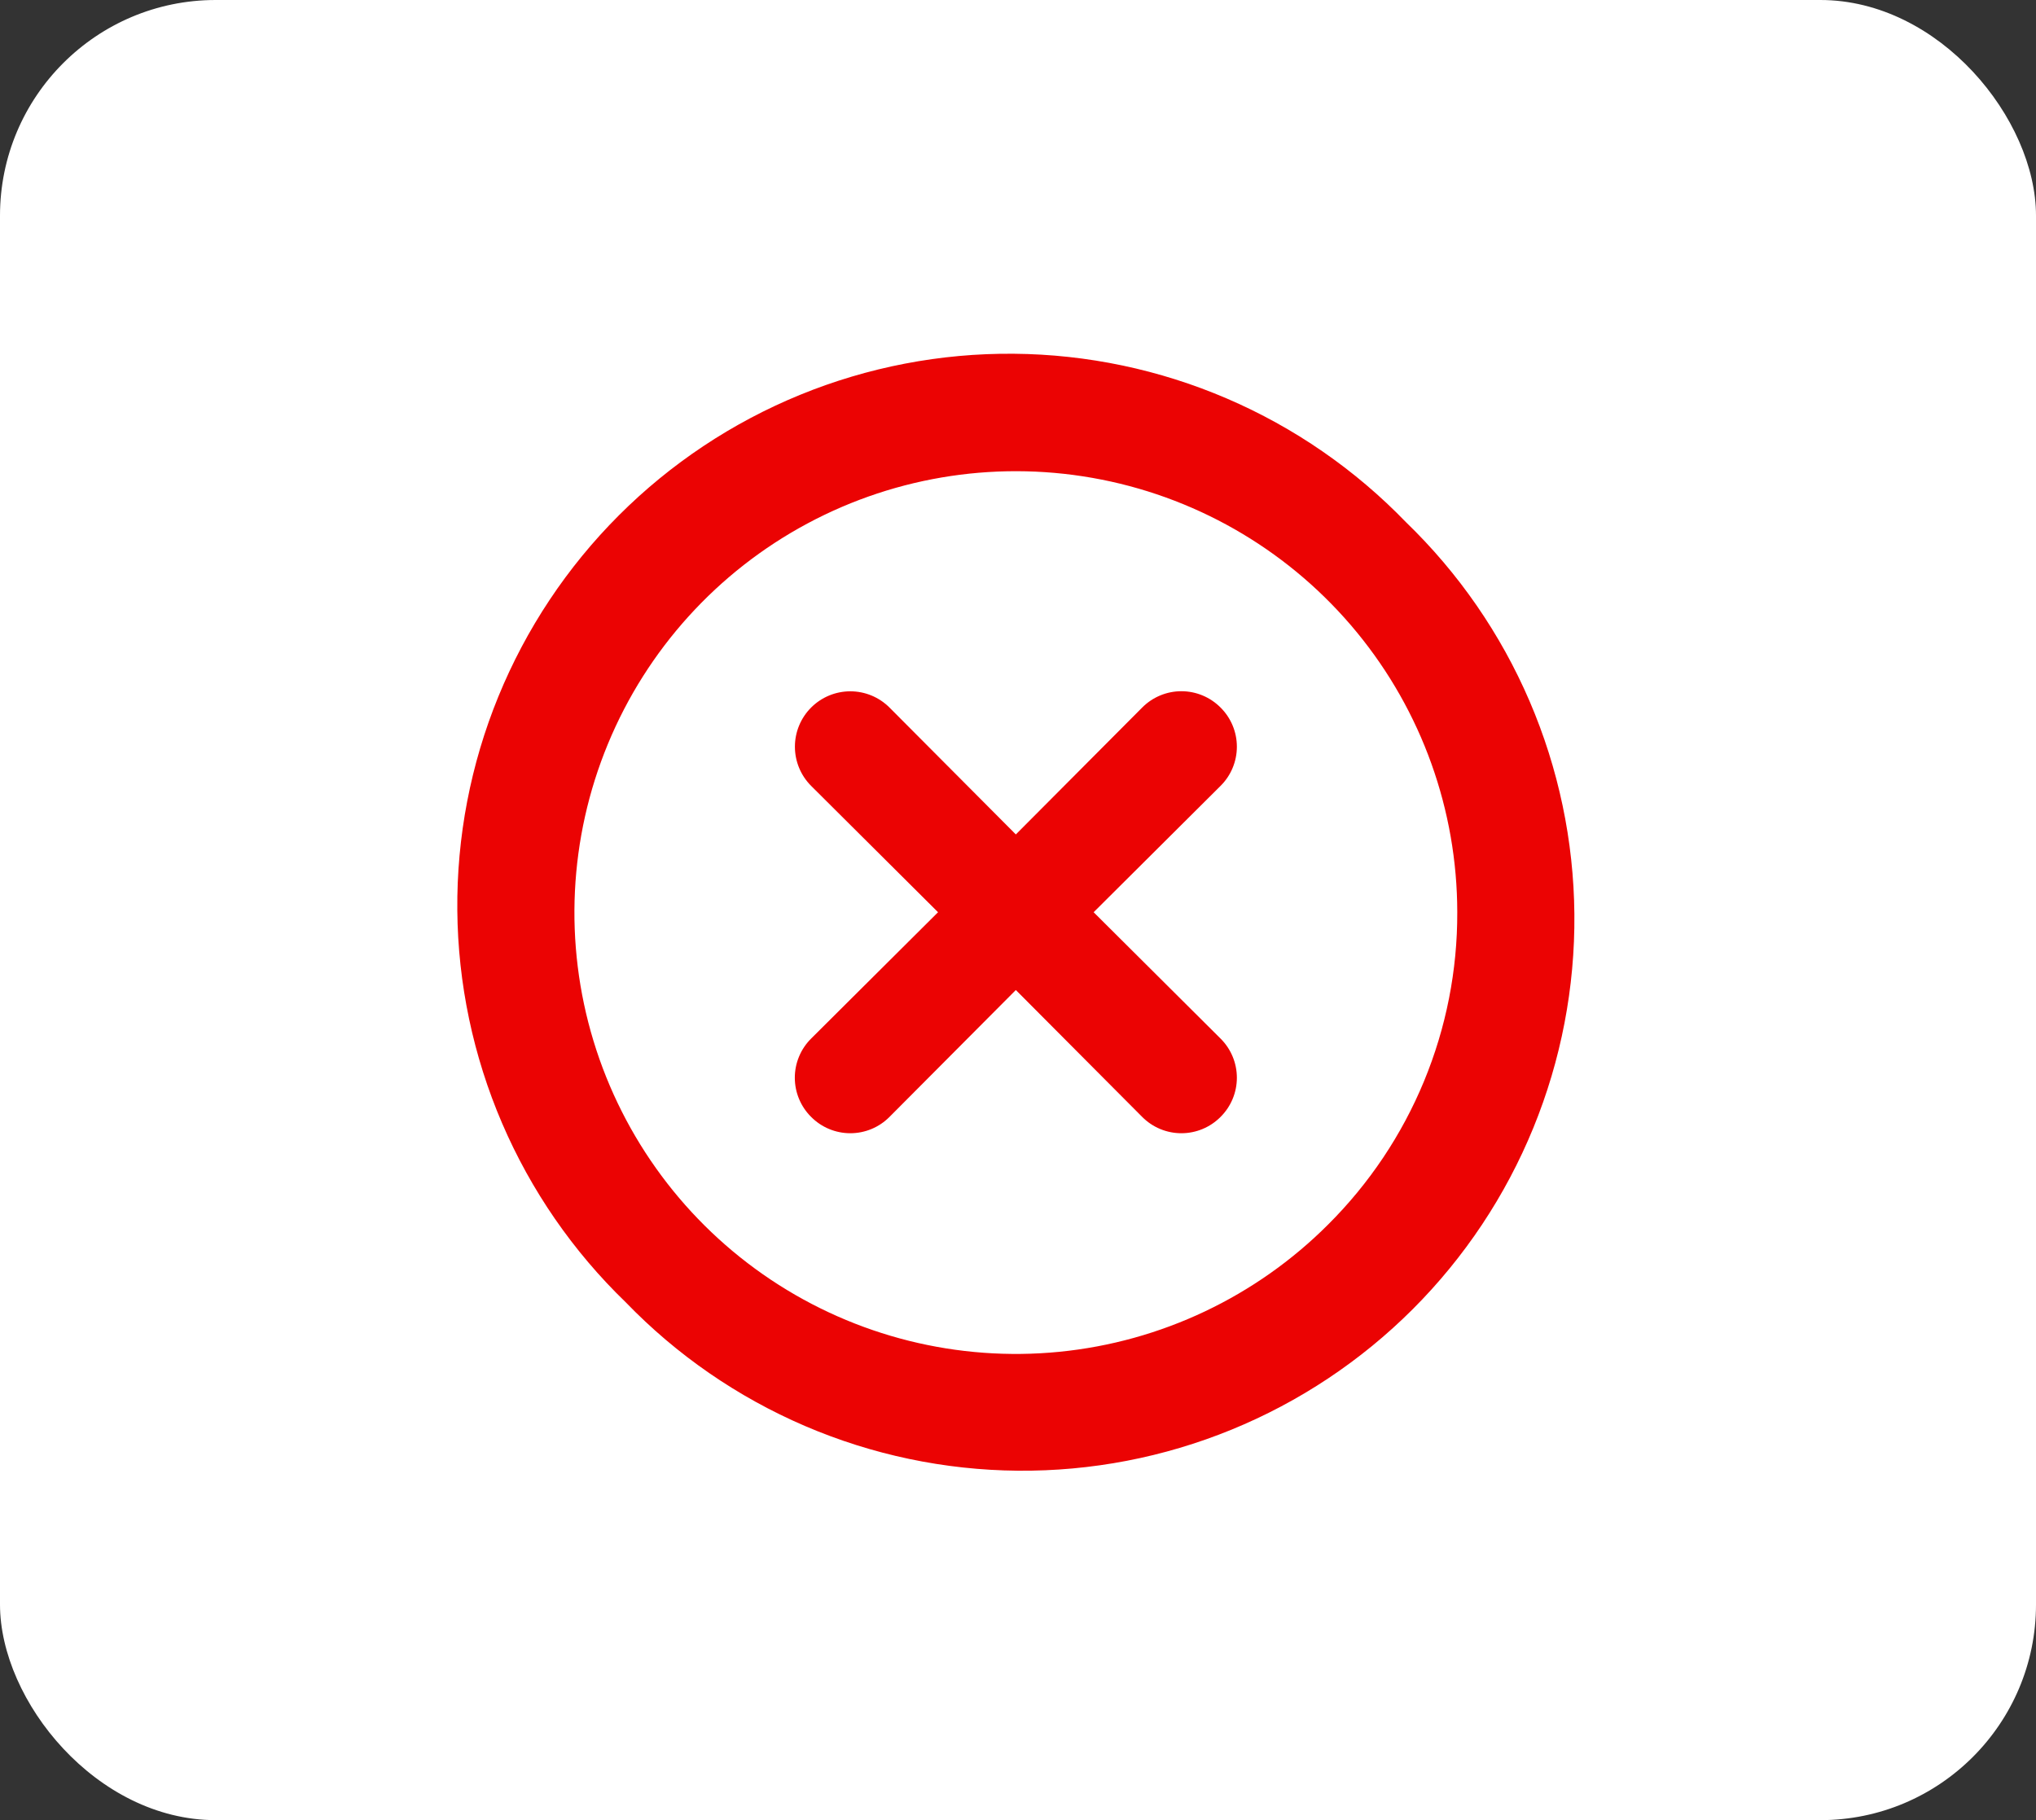 <svg width="472" height="422" viewBox="0 0 472 422" fill="none" xmlns="http://www.w3.org/2000/svg">
<rect x="0" y="0" width="472" height="422" fill="#333333" stroke="none"/>
<rect width="472" height="422" rx="50" fill="white"/>
<path d="M282.957 164.043C281.768 162.844 280.353 161.892 278.795 161.243C277.236 160.594 275.564 160.259 273.875 160.259C272.187 160.259 270.515 160.594 268.956 161.243C267.397 161.892 265.982 162.844 264.793 164.043L235.5 193.464L206.207 164.043C203.799 161.634 200.532 160.281 197.125 160.281C193.719 160.281 190.452 161.634 188.043 164.043C185.634 166.452 184.281 169.719 184.281 173.125C184.281 176.531 185.634 179.798 188.043 182.207L217.464 211.5L188.043 240.793C186.844 241.982 185.893 243.397 185.243 244.956C184.594 246.514 184.259 248.186 184.259 249.875C184.259 251.564 184.594 253.236 185.243 254.794C185.893 256.353 186.844 257.768 188.043 258.957C189.232 260.156 190.647 261.108 192.206 261.757C193.765 262.406 195.437 262.741 197.125 262.741C198.814 262.741 200.486 262.406 202.045 261.757C203.603 261.108 205.018 260.156 206.207 258.957L235.5 229.536L264.793 258.957C265.982 260.156 267.397 261.108 268.956 261.757C270.515 262.406 272.187 262.741 273.875 262.741C275.564 262.741 277.236 262.406 278.795 261.757C280.353 261.108 281.768 260.156 282.957 258.957C284.156 257.768 285.108 256.353 285.757 254.794C286.407 253.236 286.741 251.564 286.741 249.875C286.741 248.186 286.407 246.514 285.757 244.956C285.108 243.397 284.156 241.982 282.957 240.793L253.536 211.5L282.957 182.207C284.156 181.018 285.108 179.603 285.757 178.044C286.407 176.486 286.741 174.814 286.741 173.125C286.741 171.436 286.407 169.764 285.757 168.206C285.108 166.647 284.156 165.232 282.957 164.043ZM325.937 121.063C314.137 108.846 300.022 99.101 284.416 92.397C268.81 85.693 252.025 82.164 235.04 82.016C218.055 81.869 201.211 85.105 185.491 91.537C169.77 97.969 155.488 107.467 143.478 119.477C131.467 131.488 121.969 145.77 115.537 161.49C109.105 177.211 105.869 194.055 106.017 211.04C106.164 228.024 109.693 244.81 116.397 260.416C123.101 276.022 132.846 290.137 145.063 301.937C156.863 314.154 170.978 323.899 186.584 330.603C202.191 337.307 218.976 340.836 235.961 340.984C252.945 341.131 269.789 337.895 285.51 331.463C301.23 325.031 315.512 315.533 327.523 303.523C339.533 291.512 349.032 277.23 355.463 261.51C361.895 245.789 365.132 228.945 364.984 211.96C364.836 194.976 361.308 178.19 354.604 162.584C347.9 146.978 338.155 132.863 325.937 121.063ZM307.901 283.901C291.17 300.65 269.149 311.081 245.59 313.415C222.031 315.749 198.392 309.843 178.699 296.702C159.007 283.562 144.479 264 137.592 241.349C130.706 218.699 131.885 194.361 140.93 172.483C149.975 150.604 166.326 132.539 187.198 121.364C208.069 110.19 232.169 106.597 255.391 111.199C278.614 115.801 299.523 128.312 314.556 146.601C329.589 164.89 337.815 187.826 337.834 211.5C337.879 224.948 335.257 238.271 330.119 250.699C324.981 263.126 317.43 274.411 307.901 283.901Z" fill="#EB0303"/>
</svg>
